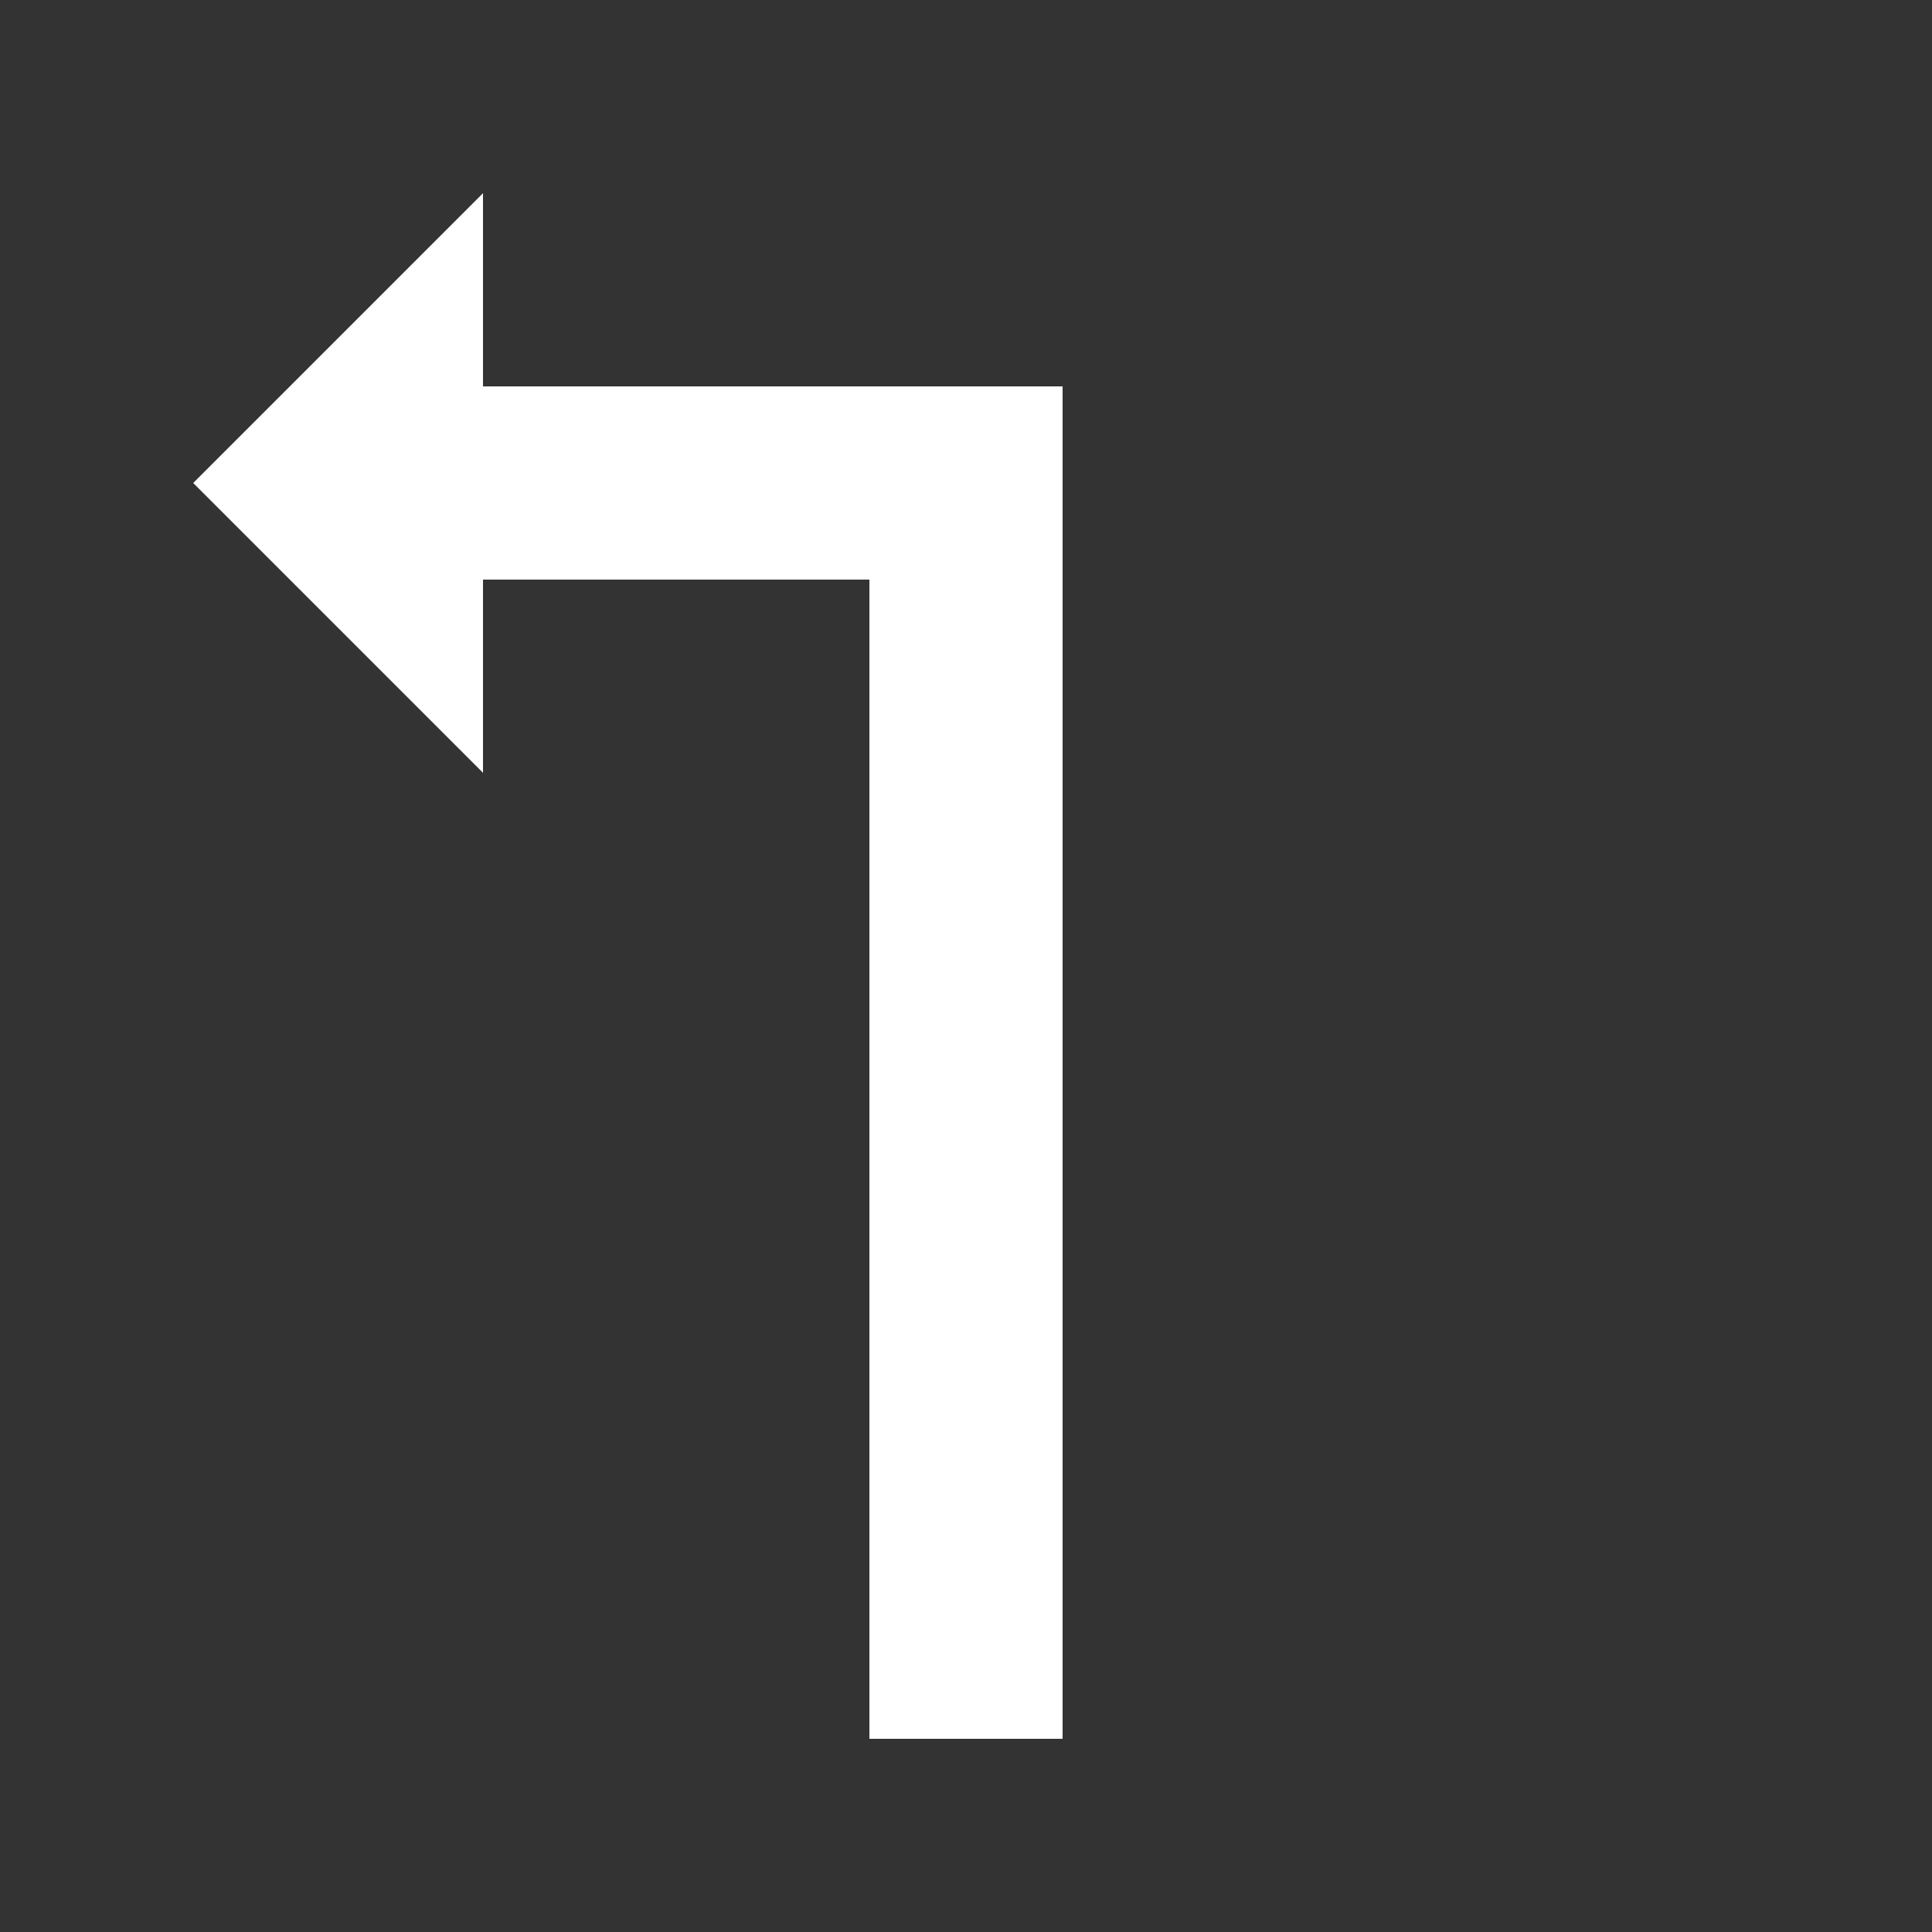 <svg width="100" height="100" viewBox="0 0 100 100" xmlns="http://www.w3.org/2000/svg">
  <rect x="0" y="0" width="100" height="100" fill="#333333" stroke="none"/>
  <polygon points="45,90 45,20 55,20 55,90" fill="white"/>
  <polygon points="50,20 50,30 25,30 25,40 10,25 25,10 25,20" fill="white"/>
</svg>
